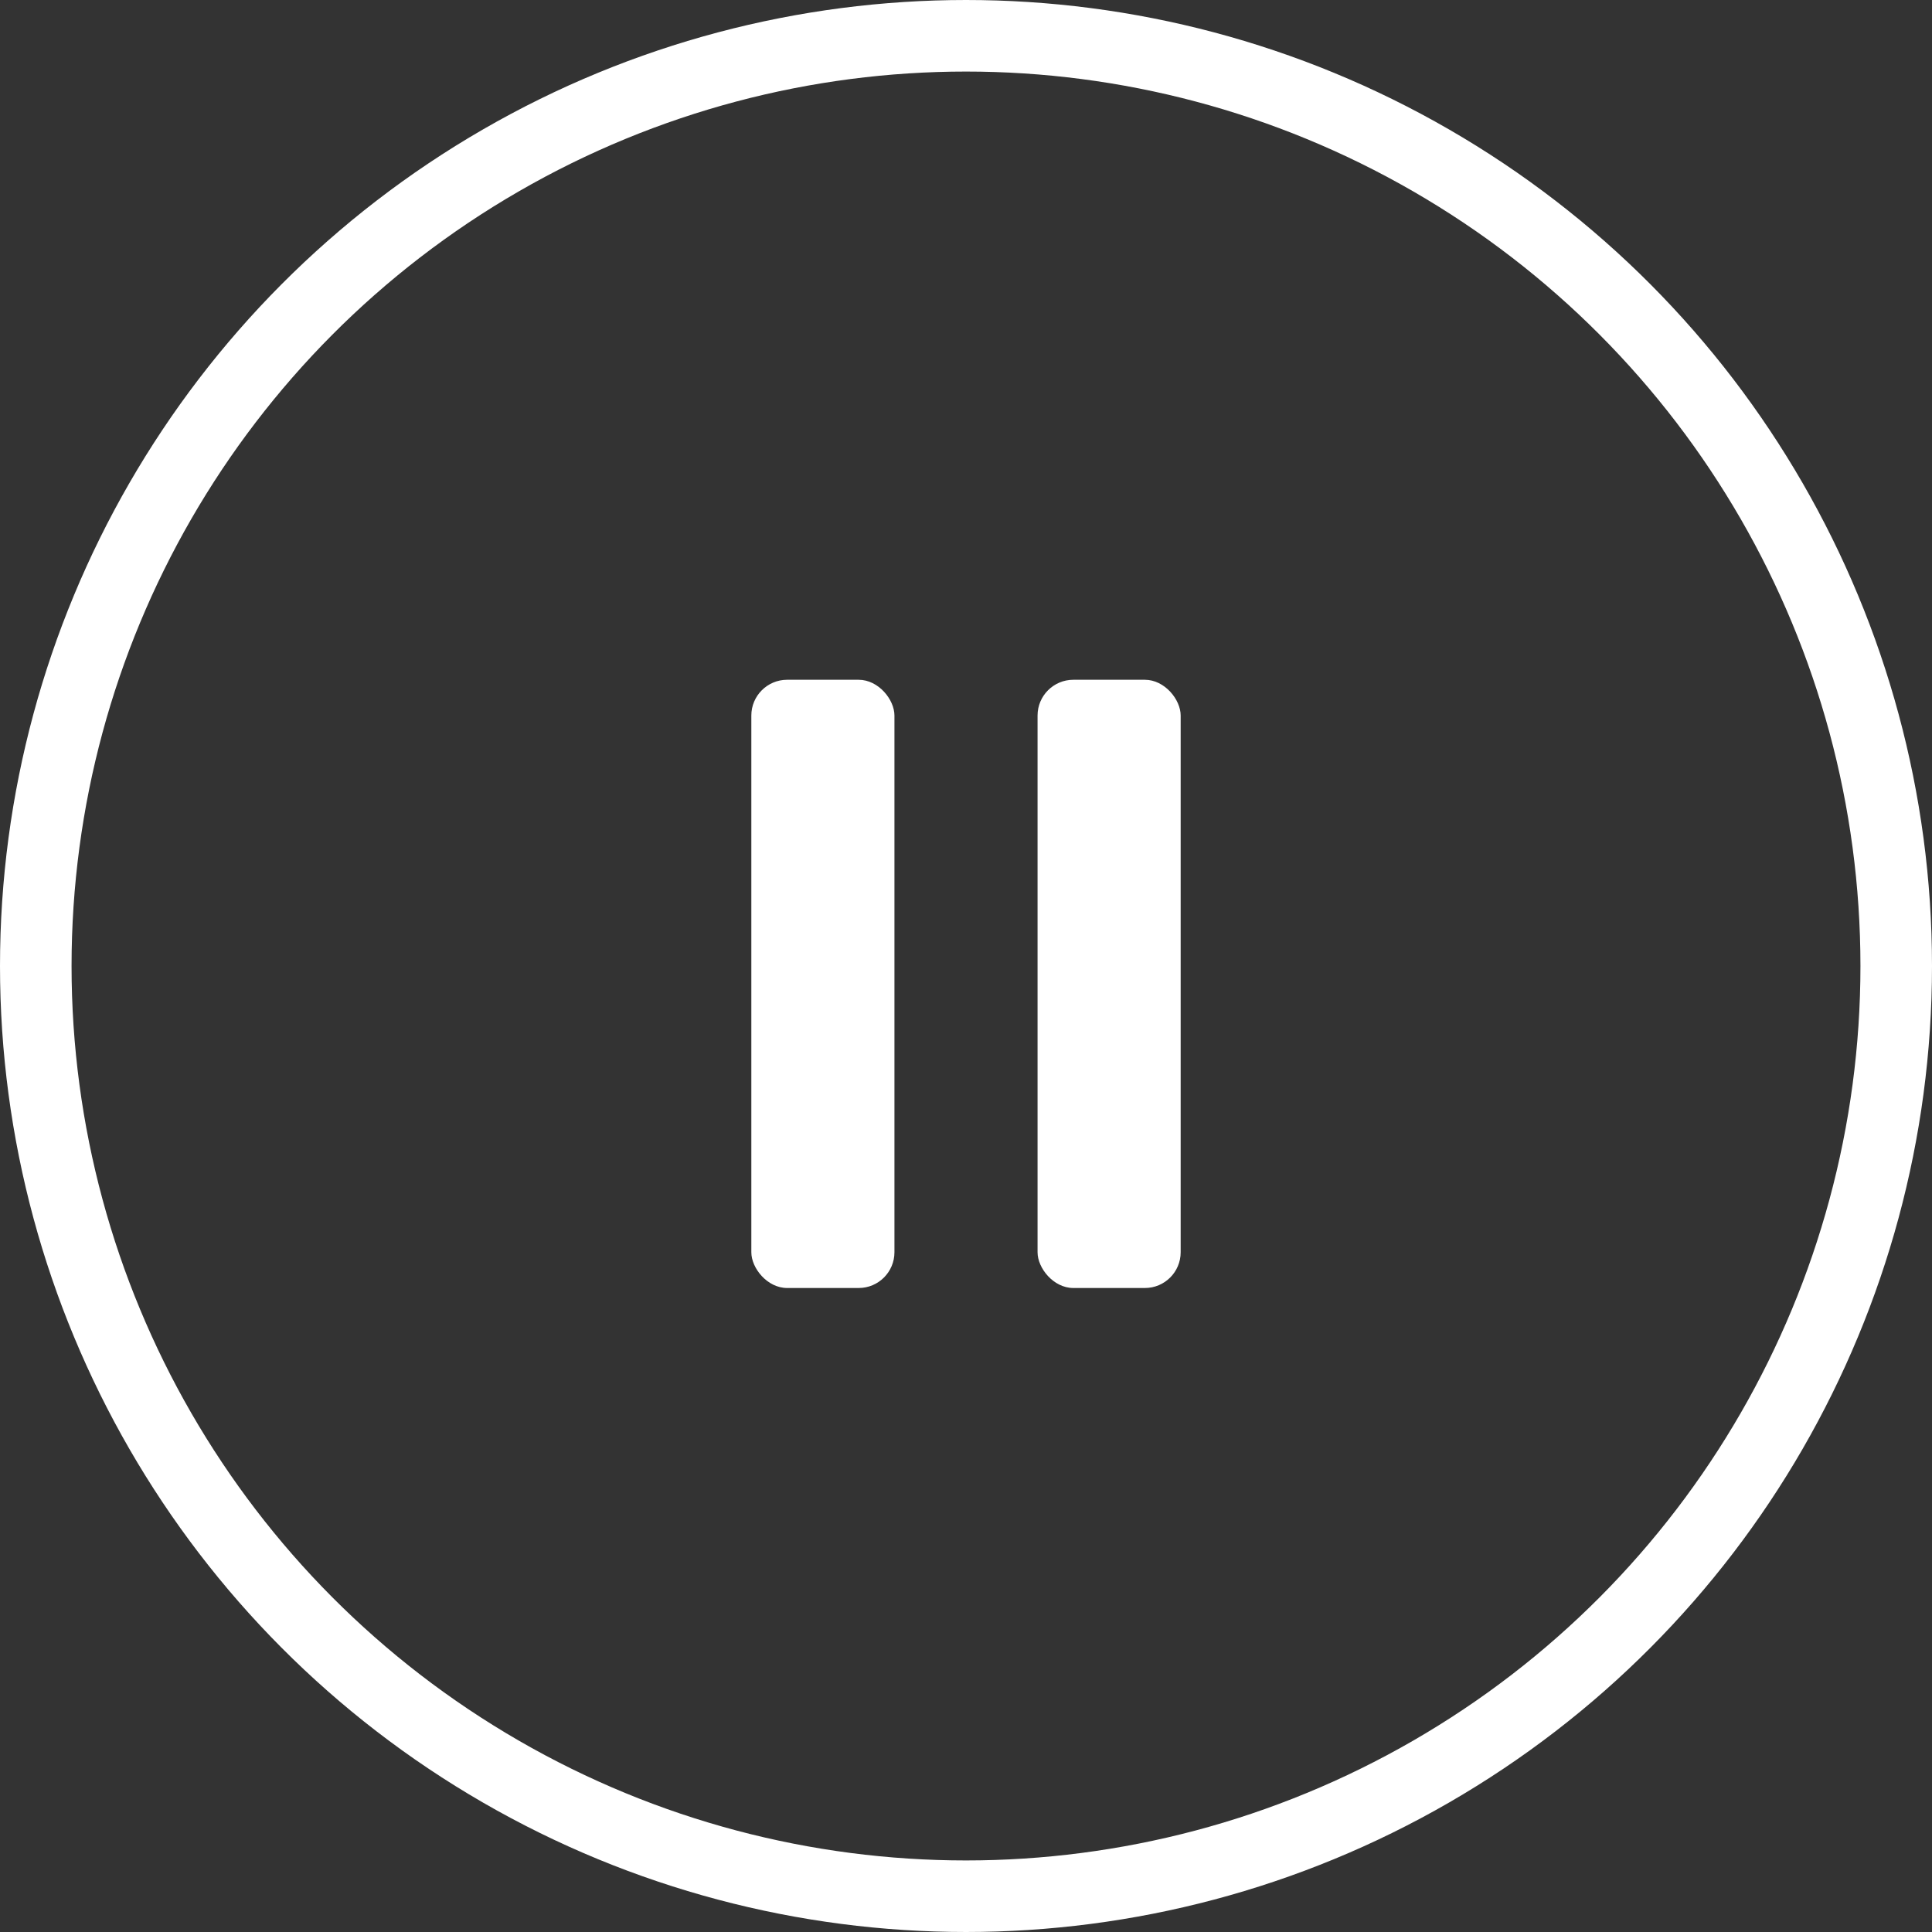 <?xml version="1.0" encoding="UTF-8" standalone="no"?>
<svg width="54px" height="54px" viewBox="0 0 54 54" version="1.1" xmlns="http://www.w3.org/2000/svg" xmlns:xlink="http://www.w3.org/1999/xlink">
    <rect x="0" y="0" width="54" height="54" fill="#333333" stroke="none"/>
    <!-- Generator: Sketch 49.3 (51167) - http://www.bohemiancoding.com/sketch -->
    <title>暂停</title>
    <desc>Created with Sketch.</desc>
    <defs></defs>
    <g id="发现" stroke="none" stroke-width="1" fill="none" fill-rule="evenodd">
        <g id="底部操作栏" transform="translate(-693, -1159)">
            <g id="模块1-copy-6" transform="translate(610, 1127)">
                <g id="Rectangle-2">
                    <g id="1132444064_M">
                        <g id="暂停" transform="translate(84, 33)">
                            <circle id="Oval-6" stroke="#FFFFFF" stroke-width="2" cx="26" cy="26" r="26"></circle>
                            <g id="Group-13" transform="translate(20, 18)" fill="#FFFFFF">
                                <rect id="Rectangle-37" x="0" y="0" width="4" height="17" rx="1"></rect>
                                <rect id="Rectangle-37-Copy" x="8" y="0" width="4" height="17" rx="1"></rect>
                            </g>
                        </g>
                    </g>
                </g>
            </g>
        </g>
    </g>
</svg>